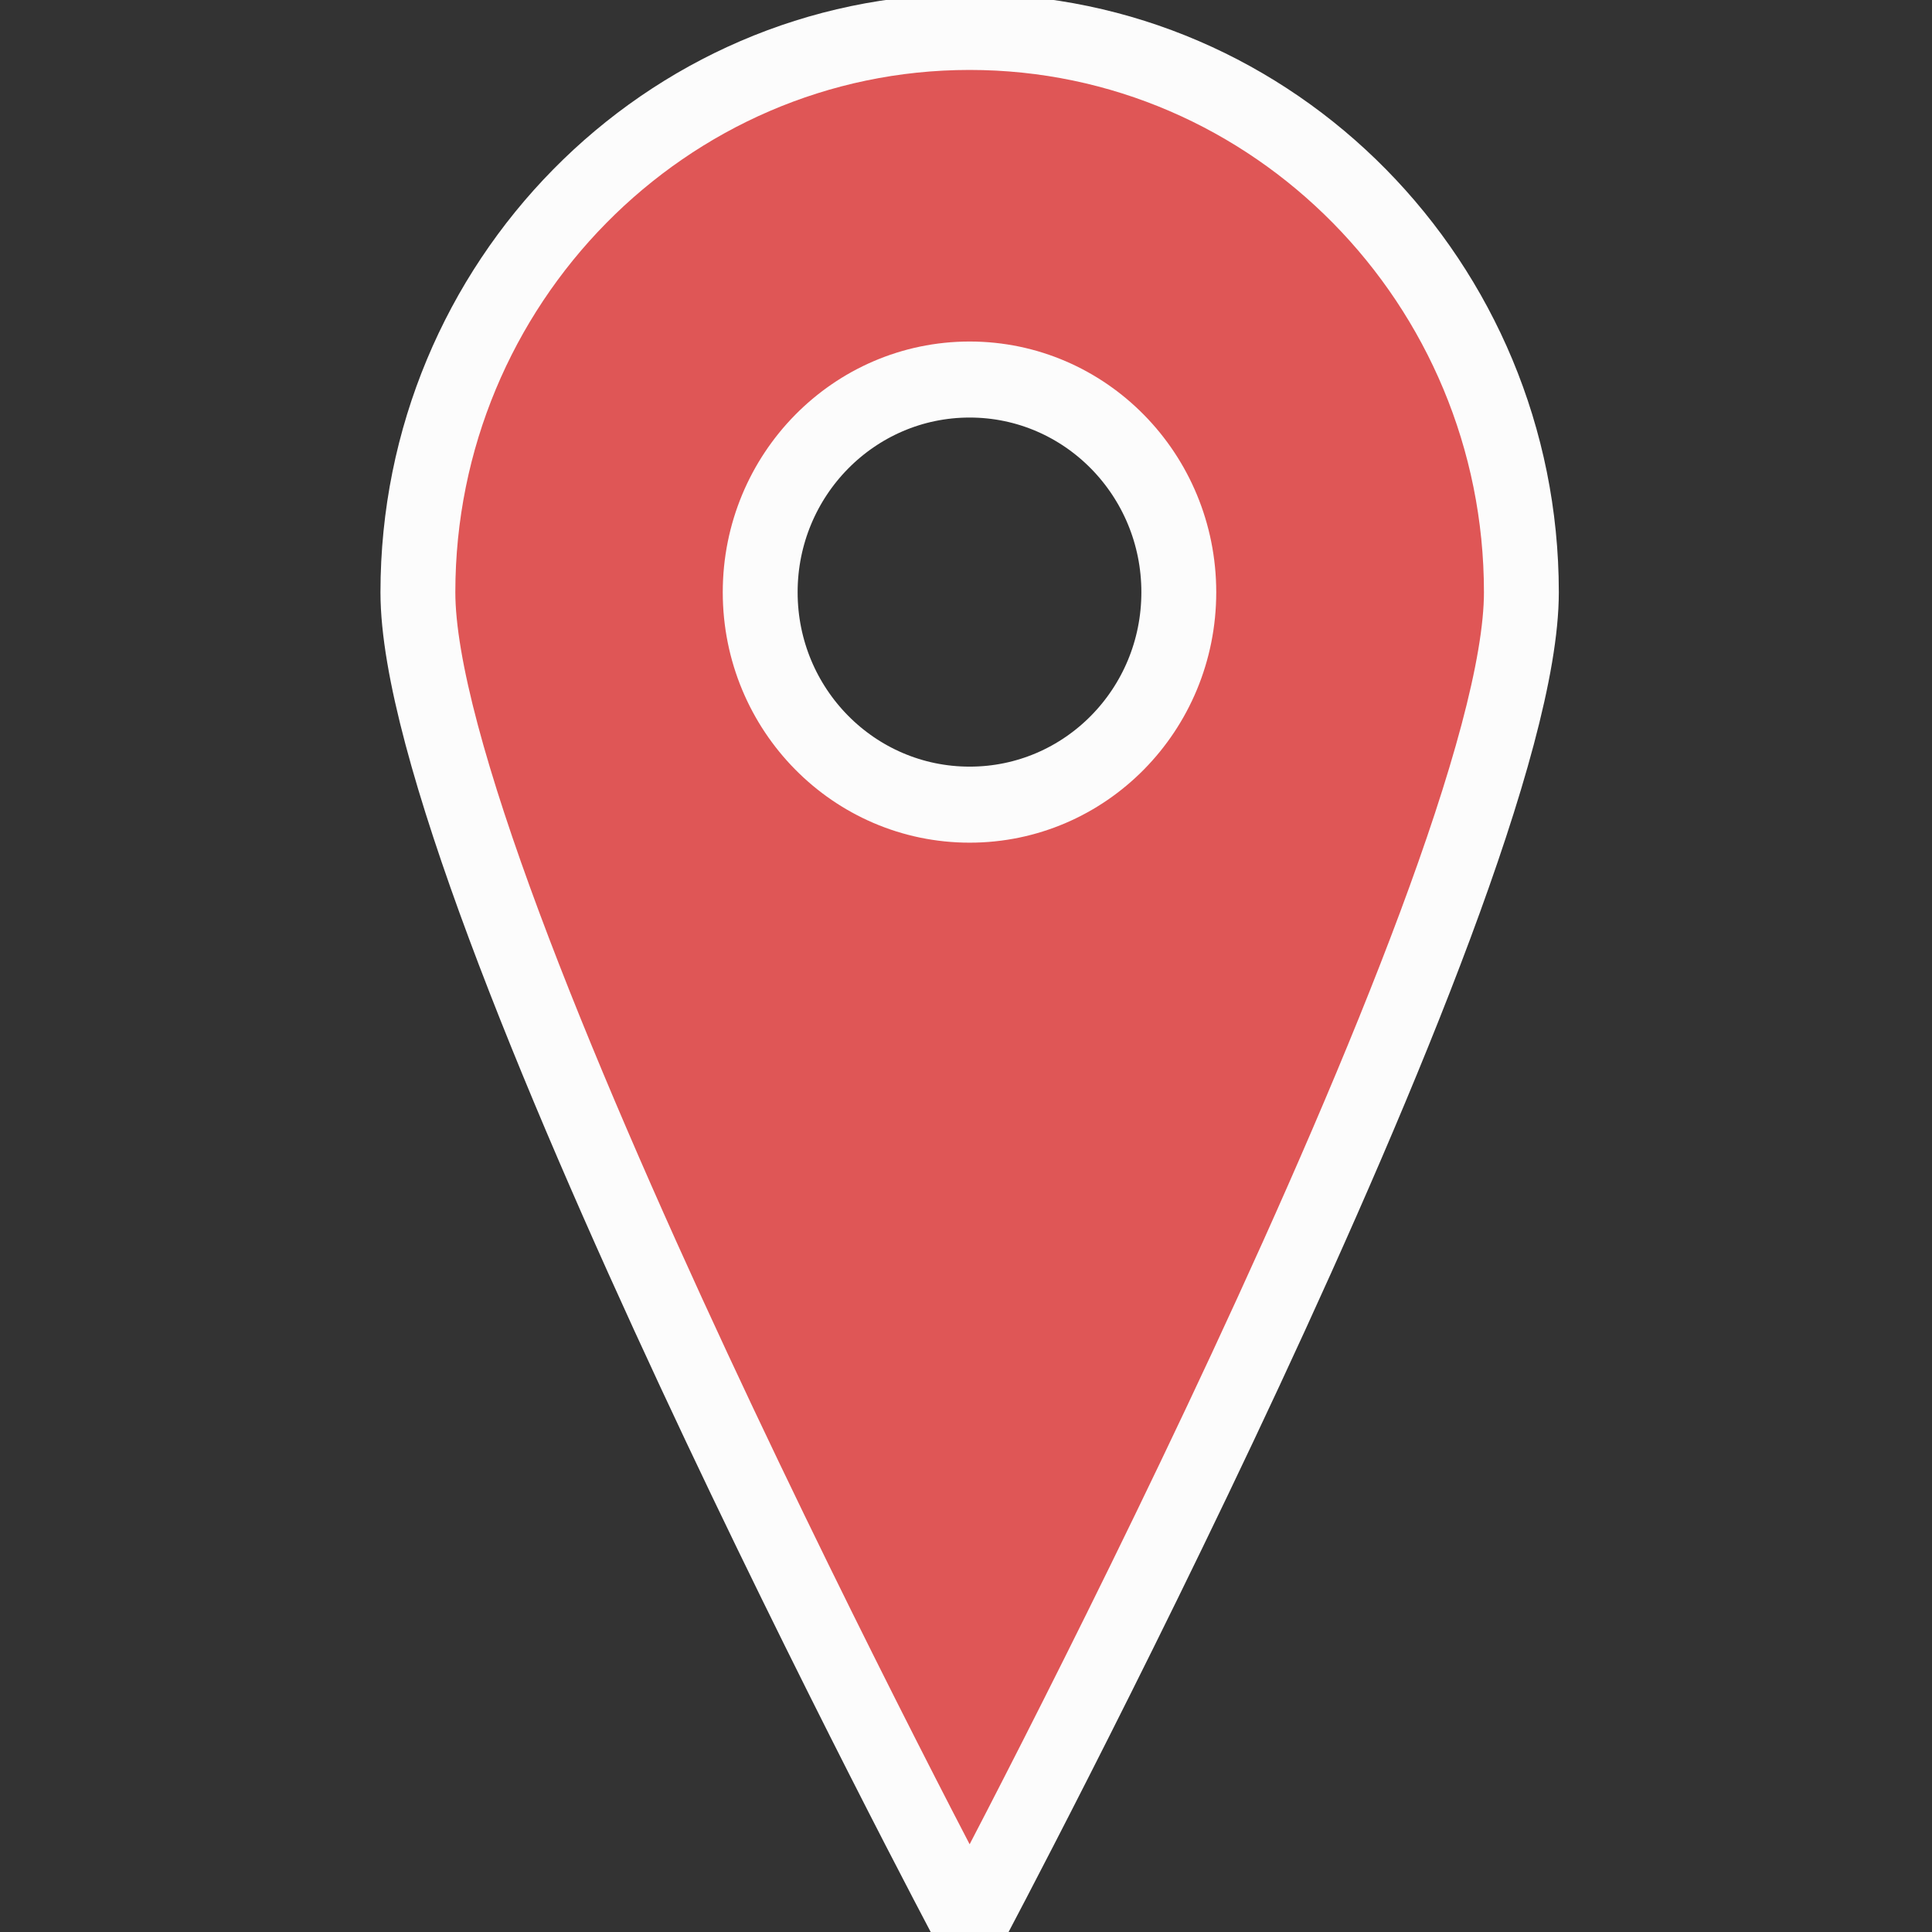 <?xml version="1.0" encoding="UTF-8" standalone="no"?>
<!--?xml version="1.0" encoding="utf-8"?-->

<!-- Generator: Adobe Illustrator 18.0.0, SVG Export Plug-In . SVG Version: 6.00 Build 0)  -->

<svg
   version="1.1"
   id="_x31_0"
   x="0px"
   y="0px"
   viewBox="0 0 512 512"
   style="opacity:1"
   xml:space="preserve"
   sodipodi:docname="pin_red.svg"
   width="512"
   height="512"
   inkscape:version="1.2 (dc2aeda, 2022-05-15)"
   xmlns:inkscape="http://www.inkscape.org/namespaces/inkscape"
   xmlns:sodipodi="http://sodipodi.sourceforge.net/DTD/sodipodi-0.dtd"
   xmlns="http://www.w3.org/2000/svg"
   xmlns:svg="http://www.w3.org/2000/svg"><rect x="0" y="0" width="512" height="512" fill="#333333" stroke="none"/><defs
   id="defs11" /><sodipodi:namedview
   id="namedview9"
   pagecolor="#ffffff"
   bordercolor="#000000"
   borderopacity="0.25"
   inkscape:showpageshadow="2"
   inkscape:pageopacity="0.0"
   inkscape:pagecheckerboard="0"
   inkscape:deskcolor="#d1d1d1"
   showgrid="false"
   inkscape:zoom="0.4609375"
   inkscape:cx="254.91525"
   inkscape:cy="256"
   inkscape:window-width="1470"
   inkscape:window-height="920"
   inkscape:window-x="0"
   inkscape:window-y="36"
   inkscape:window-maximized="0"
   inkscape:current-layer="g6" />
<style
   type="text/css"
   id="style2">
	.st0{fill:#374149;}
</style>
<g
   id="g6"
   style="stroke-width:15;stroke-dasharray:none"
   transform="matrix(0.965,0,0,0.98,9.925,8.46)">
	<path
   class="st0"
   d="M 256,0 C 172.48,0 104.48,68 104.48,151.519 104.48,231.602 256,512 256,512 256,512 407.52,231.602 407.52,151.519 407.52,68 339.52,0 256,0 Z m 0,208.961 c -31.758,0 -57.519,-25.679 -57.519,-57.442 C 198.48,119.758 224.242,94 256,94 c 31.762,0 57.442,25.758 57.442,57.519 -0.001,31.763 -25.68,57.442 -57.442,57.442 z"
   style="fill:#df5656;stroke:#fcfcfc;stroke-width:20.561;stroke-dasharray:none;stroke-opacity:1"
   id="path4" />
</g>
<path
   style="fill:none;stroke:none;stroke-width:32.542;stroke-dasharray:none;stroke-opacity:1"
   d="m 241.212,202.959 c -33.154,-11.824 -42.685,-55.515 -17.592,-80.645 10.946,-10.963 21.306,-14.612 38.045,-13.401 17.102,1.237 29.049,9.416 37.183,25.456 20.021,39.483 -16.704,83.188 -57.635,68.59 z"
   id="path6198" /><path
   style="fill:none;stroke:none;stroke-width:32.542;stroke-dasharray:none;stroke-opacity:1"
   d="m 241.212,202.959 c -33.154,-11.824 -42.685,-55.515 -17.592,-80.645 10.946,-10.963 21.306,-14.612 38.045,-13.401 17.102,1.237 29.049,9.416 37.183,25.456 20.021,39.483 -16.704,83.188 -57.635,68.59 z"
   id="path12926" /></svg>
